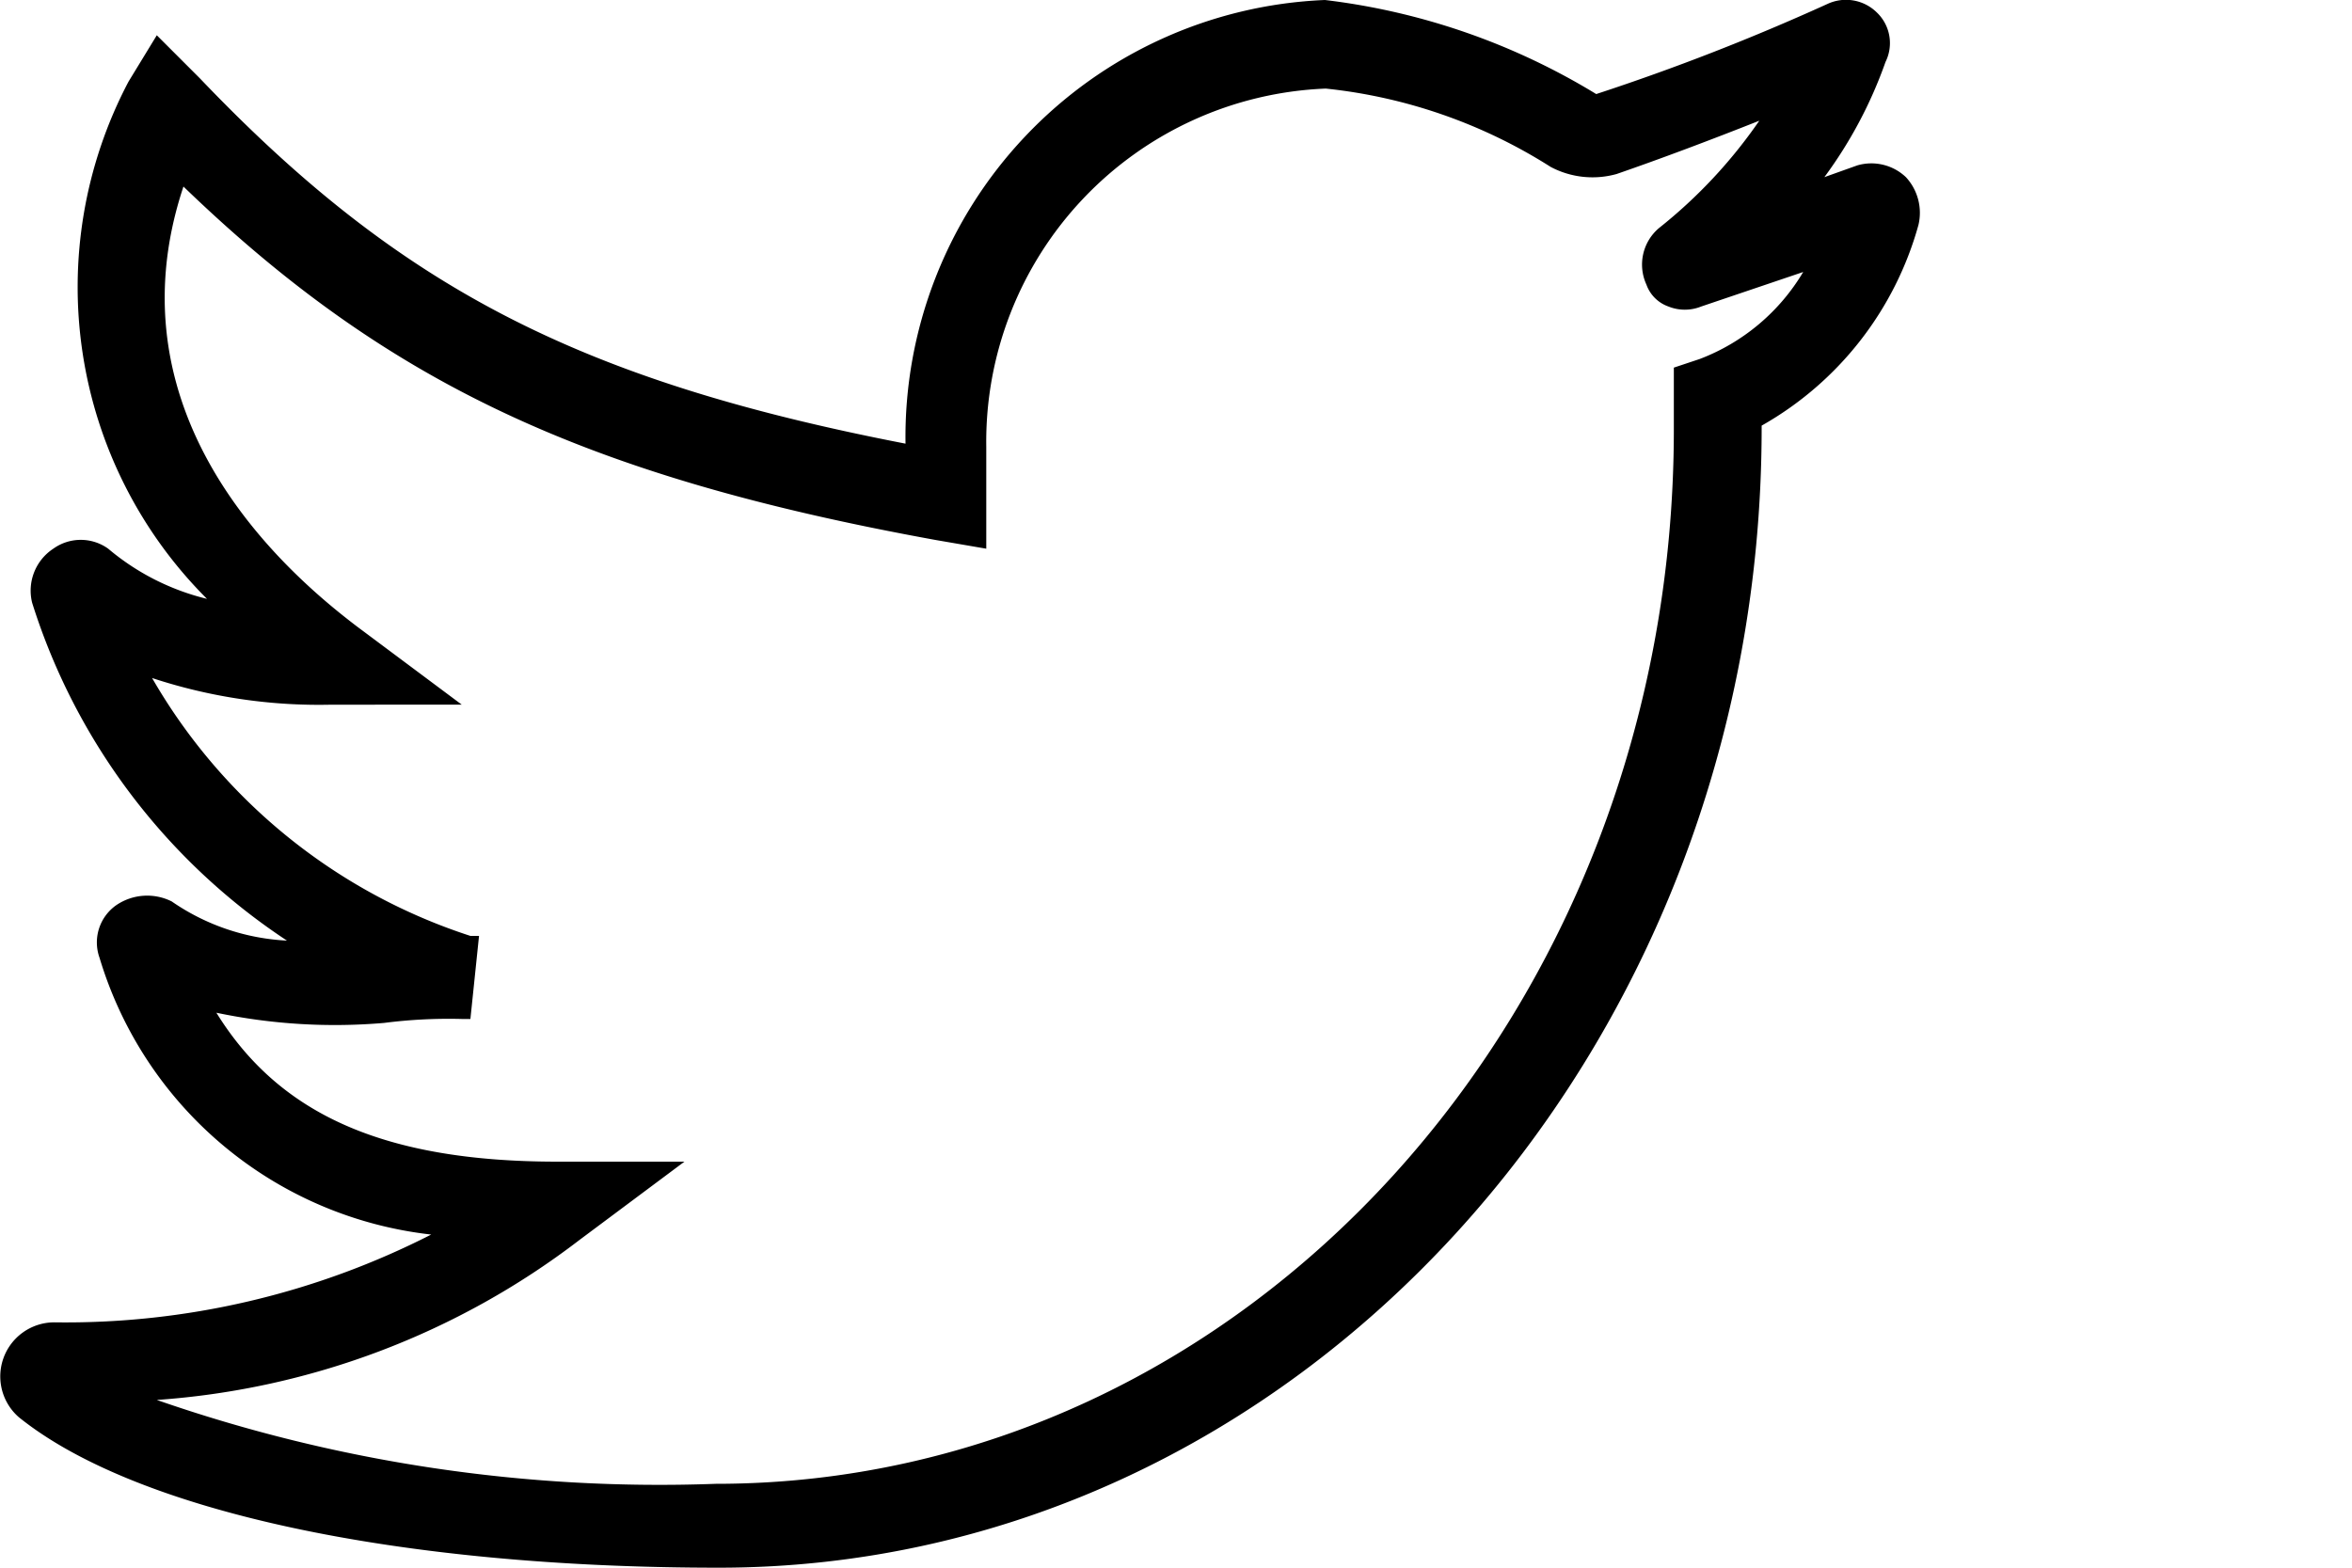 <svg id="Layer_1" data-name="Layer 1" xmlns="http://www.w3.org/2000/svg" viewBox="0 0 30 20"><title>icon twitter</title><path d="M24.23,2.35a.54.54,0,0,0-.5-.13l-.82.29a5.69,5.69,0,0,0,1-1.77.43.43,0,0,0-.08-.49.46.46,0,0,0-.5-.08c-1.15.49-2.14.9-3,1.15,0,0,0,0-.08,0A8.62,8.62,0,0,0,16.9.13a5.43,5.43,0,0,0-5.26,5.51V5.8C7.36,5,5,3.75,2.46,1.07L2.05.66l-.25.49A5.57,5.57,0,0,0,3,7.9a3.3,3.3,0,0,1-1.68-.74.51.51,0,0,0-.58,0,.5.5,0,0,0-.2.54A8,8,0,0,0,4.11,12.1a3.33,3.33,0,0,1-2-.49.56.56,0,0,0-.58,0,.45.45,0,0,0-.16.53,5,5,0,0,0,4.49,3.5A10.11,10.11,0,0,1,.69,17a.57.57,0,0,0-.53.37A.55.55,0,0,0,.32,18c1.48,1.2,4.77,1.9,8.85,1.9,7.24,0,13.16-6.46,13.16-14.4V5.35a4,4,0,0,0,2-2.51A.55.55,0,0,0,24.23,2.35ZM21.76,4.69l-.25.09v.7C21.51,13,16,19.05,9.17,19.05a18.36,18.36,0,0,1-7.62-1.27,10,10,0,0,0,5.77-2.1l1-.74H7.11c-2.35,0-3.79-.66-4.61-2.22a6.66,6.66,0,0,0,2.39.2,8.19,8.19,0,0,1,1,0L6,12.06A7.4,7.4,0,0,1,1.68,8.31a6.21,6.21,0,0,0,2.55.46H5.5L4.48,8C3.61,7.41,1.06,5.23,2.3,2.1,4.93,4.69,7.44,5.89,12,6.71l.5.08V5.64A4.61,4.61,0,0,1,16.9,1a7.48,7.48,0,0,1,3,1.07,1,1,0,0,0,.75.08c.61-.2,1.35-.49,2.18-.82A6.62,6.62,0,0,1,21.26,3a.5.5,0,0,0-.12.57.41.41,0,0,0,.54.21l1.6-.54A2.87,2.87,0,0,1,21.76,4.69Z"/><path d="M9.17,20c-4.1,0-7.44-.72-8.93-1.92a.69.69,0,0,1,.45-1.21A10.26,10.26,0,0,0,5.5,15.75a5,5,0,0,1-4.23-3.53.58.58,0,0,1,.21-.67.7.7,0,0,1,.71-.05A2.83,2.83,0,0,0,3.66,12,8.06,8.06,0,0,1,.41,7.69.64.64,0,0,1,.68,7a.6.6,0,0,1,.7,0,3.08,3.08,0,0,0,1.26.64,5.62,5.62,0,0,1-1-6.6L2,.45,2.55,1c2.54,2.66,4.82,3.85,9,4.66h0A5.58,5.58,0,0,1,16.9,0a8.59,8.59,0,0,1,3.46,1.2h0A28.76,28.76,0,0,0,23.31.05a.56.56,0,0,1,.63.11.54.54,0,0,1,.11.63,5.61,5.61,0,0,1-.78,1.47l.42-.15a.64.64,0,0,1,.62.15.67.67,0,0,1,.16.61,4.24,4.24,0,0,1-2,2.56v.05C22.46,13.48,16.5,20,9.17,20ZM1.88,11.67a.38.38,0,0,0-.25.08.31.31,0,0,0-.12.39,4.83,4.83,0,0,0,4.38,3.42l.36,0-.31.19A10.42,10.42,0,0,1,.69,17.12a.47.47,0,0,0-.42.29.45.45,0,0,0,.14.49c1.44,1.16,4.72,1.85,8.76,1.85,7.19,0,13-6.4,13-14.27v-.2l.07,0a4,4,0,0,0,1.95-2.43.4.4,0,0,0-.09-.37.43.43,0,0,0-.38-.1l-1.24.44.3-.35a5.26,5.26,0,0,0,1-1.73.3.3,0,0,0-.4-.42,29.3,29.3,0,0,1-2.94,1.14l0,0a.14.14,0,0,1-.14,0h0l0,0A8.61,8.61,0,0,0,16.9.25a5.33,5.33,0,0,0-5.14,5.39V6l-.15,0C7.37,5.11,5,3.86,2.37,1.16L2.08.87l-.17.34A5.54,5.54,0,0,0,3.08,7.82l.27.27L3,8a3.37,3.37,0,0,1-1.74-.76.37.37,0,0,0-.43,0,.36.36,0,0,0-.15.4A7.92,7.92,0,0,0,4.17,12l.38.22H4.11a3.4,3.4,0,0,1-2.05-.51A.48.48,0,0,0,1.88,11.67Zm7.29,7.51A19,19,0,0,1,1.5,17.89l-.41-.2.46,0a9.66,9.66,0,0,0,5.69-2.07L8,15.06H7.11c-2.43,0-3.89-.7-4.72-2.28l-.14-.28.29.1a6.38,6.38,0,0,0,2.34.2,6.55,6.55,0,0,1,.89,0l.09-.61A7.61,7.61,0,0,1,1.57,8.37l-.15-.31.31.14a6.09,6.09,0,0,0,2.5.44h.89L4.4,8.13C3.56,7.52.9,5.3,2.18,2.06l.07-.18L2.38,2C5,4.58,7.5,5.77,12,6.59l.34.06v-1A4.75,4.75,0,0,1,16.9.83H17A7.77,7.77,0,0,1,19.9,1.9a.82.82,0,0,0,.67.08c.65-.21,1.43-.52,2.17-.82L23.08,1l-.19.31A6.57,6.57,0,0,1,21.34,3.1a.38.38,0,0,0-.08.44.27.27,0,0,0,.13.13.33.33,0,0,0,.24,0L23.54,3l-.15.27a3,3,0,0,1-1.59,1.5h0l-.17.05v.62C21.63,13,16,19.18,9.17,19.18ZM2,17.86a19.52,19.52,0,0,0,7.13,1.07c6.74,0,12.22-6,12.22-13.45V4.69l.33-.11A2.62,2.62,0,0,0,23,3.47l-1.3.44a.56.56,0,0,1-.42,0A.46.46,0,0,1,21,3.63a.61.61,0,0,1,.16-.72,6.33,6.33,0,0,0,1.28-1.37c-.63.25-1.27.49-1.82.68a1.14,1.14,0,0,1-.84-.09l0,0a6.63,6.63,0,0,0-2.87-1,4.51,4.51,0,0,0-4.33,4.57v1.3l-.64-.11c-4.46-.81-7-2-9.6-4.51-1,3,1.41,5,2.21,5.61l1.34,1H4.23a6.79,6.79,0,0,1-2.29-.34A7.28,7.28,0,0,0,6,11.94l.11,0L6,13h-.1a6.44,6.44,0,0,0-1,.05,7.35,7.35,0,0,1-2.14-.13c.81,1.31,2.16,1.9,4.35,1.9H8.73l-1.34,1A10,10,0,0,1,2,17.86Z"/></svg>